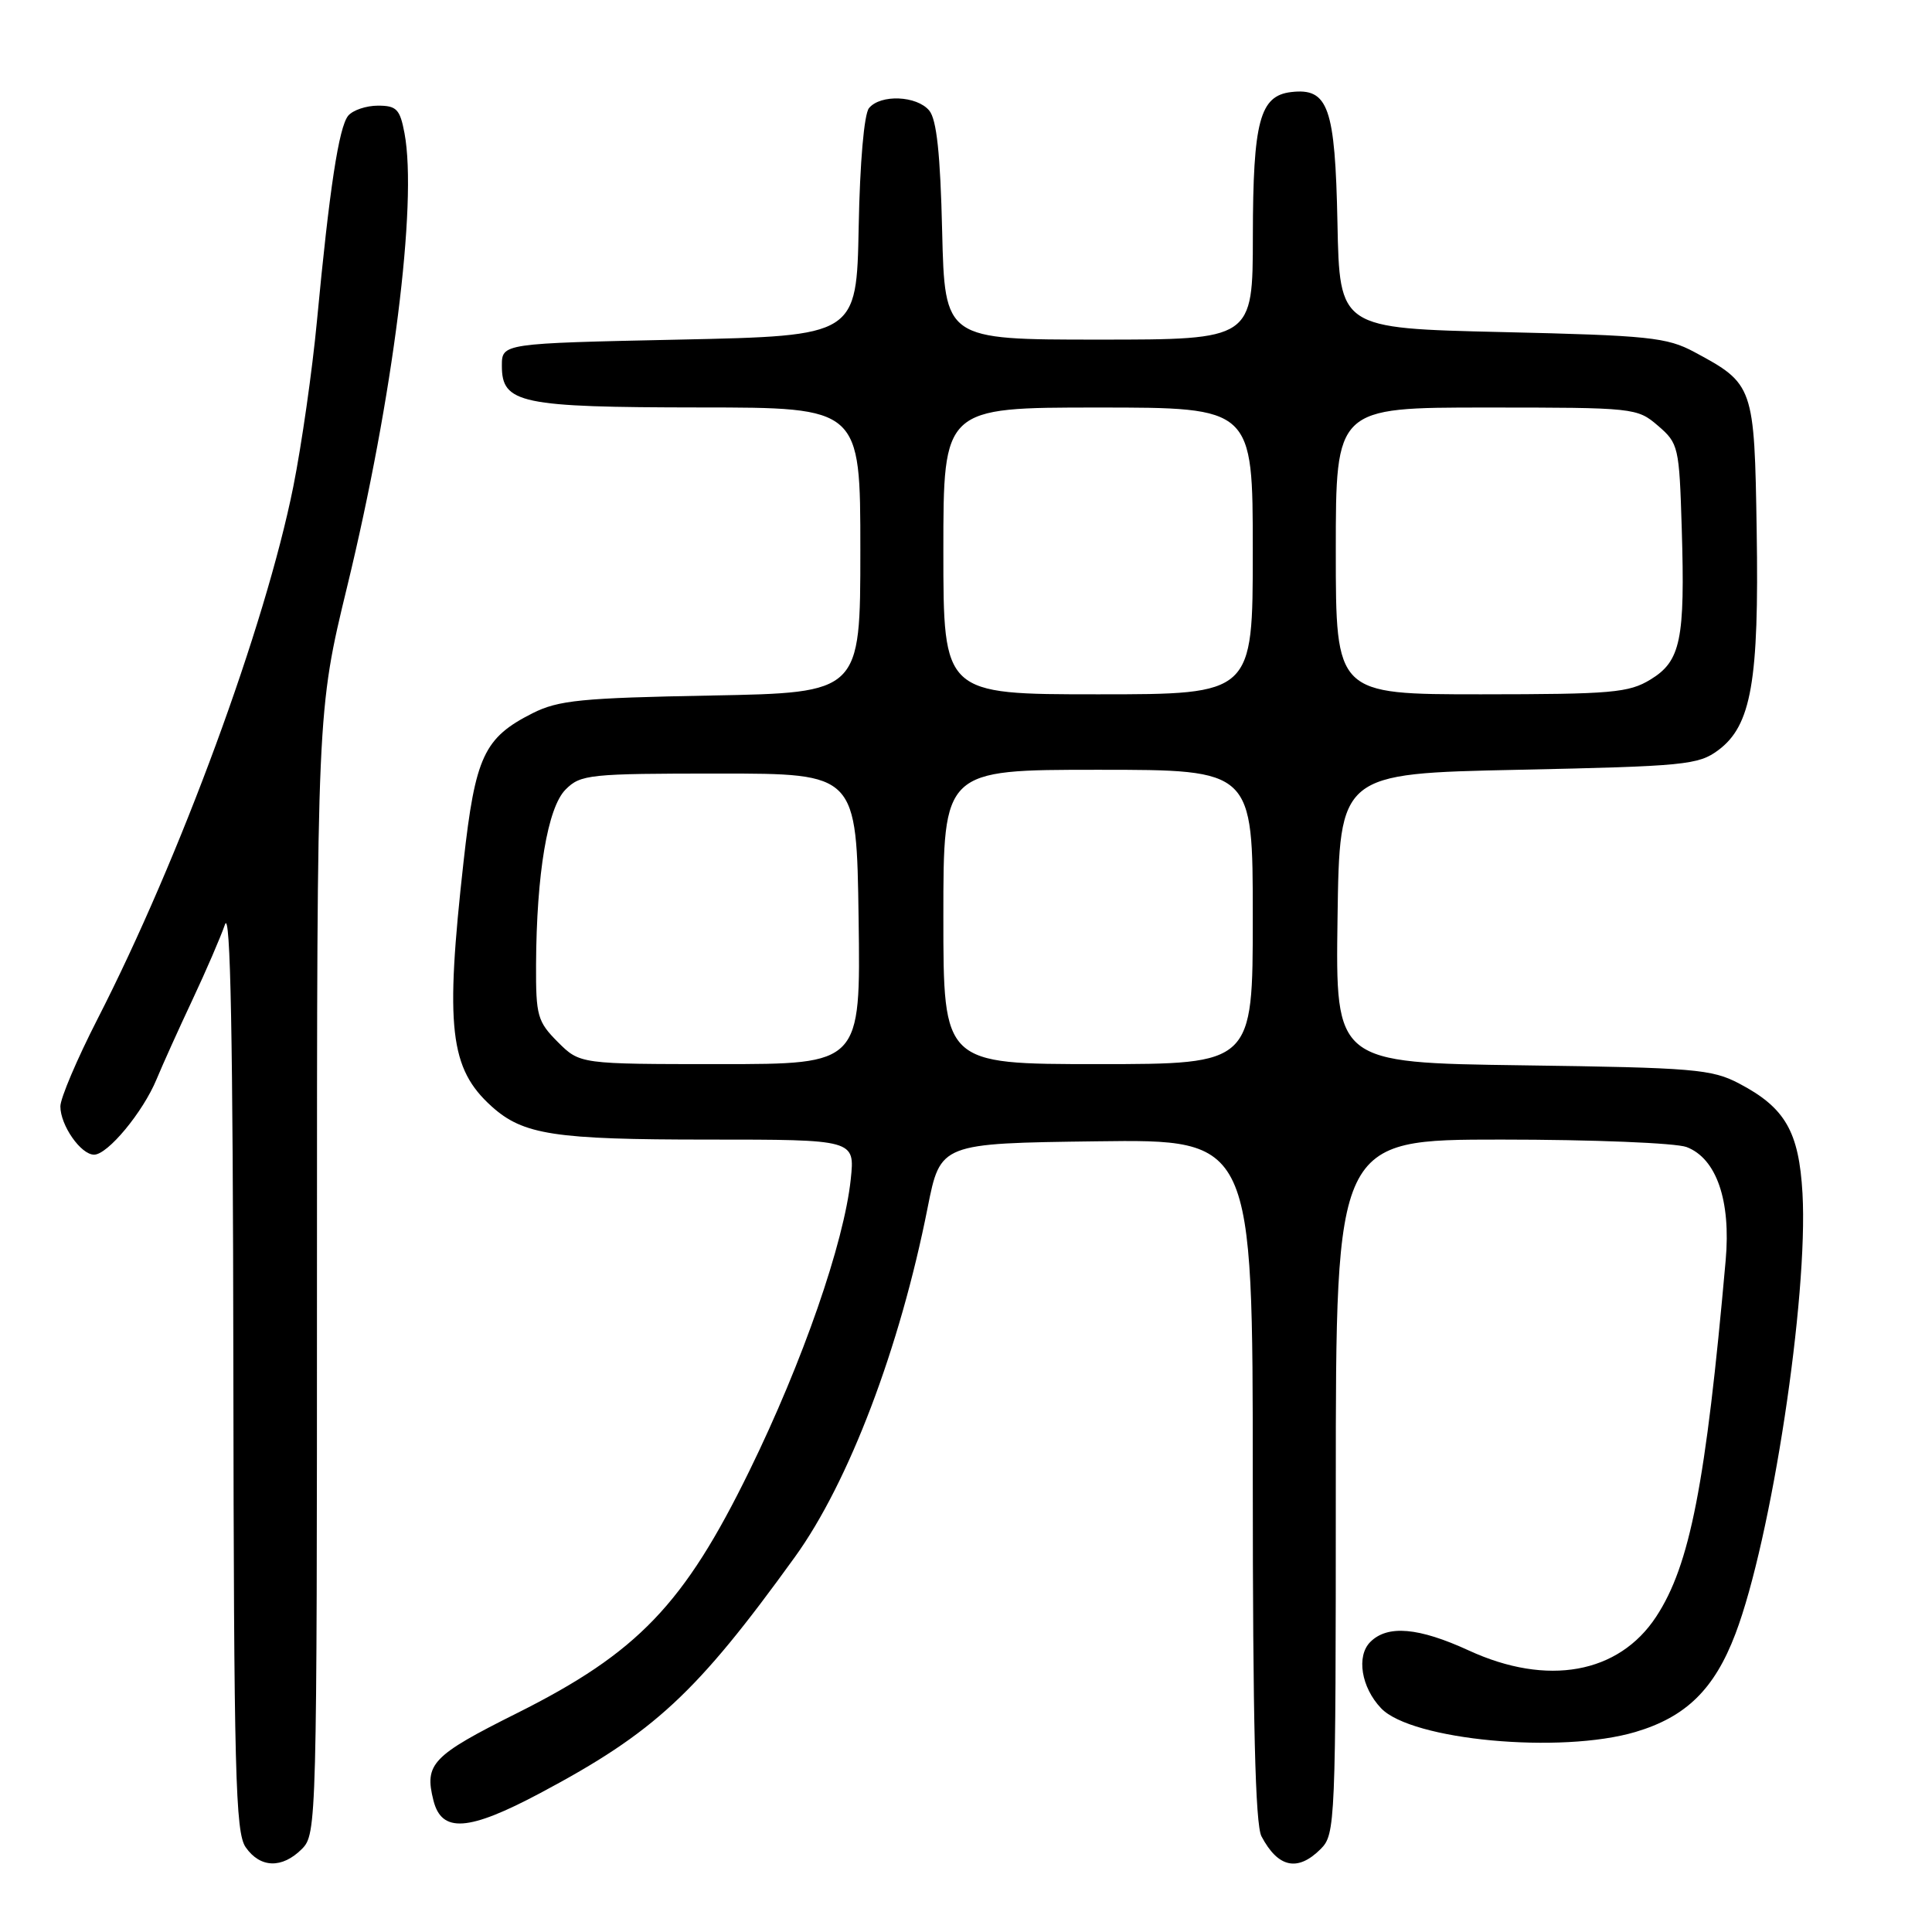 <?xml version="1.0" encoding="UTF-8" standalone="no"?>
<!DOCTYPE svg PUBLIC "-//W3C//DTD SVG 1.1//EN" "http://www.w3.org/Graphics/SVG/1.1/DTD/svg11.dtd" >
<svg xmlns="http://www.w3.org/2000/svg" xmlns:xlink="http://www.w3.org/1999/xlink" version="1.1" viewBox="0 0 256 256">
 <g >
 <path fill="currentColor"
d=" M 40.00 245.00 C 41.96 243.04 42.00 241.67 42.00 168.61 C 42.00 94.23 42.00 94.23 46.01 77.69 C 52.08 52.69 55.33 26.93 53.60 17.66 C 53.00 14.47 52.55 14.00 50.08 14.00 C 48.52 14.00 46.75 14.60 46.14 15.33 C 44.90 16.83 43.65 25.02 42.00 42.50 C 41.38 49.10 39.96 59.00 38.86 64.50 C 35.14 83.01 23.86 113.67 12.90 135.07 C 10.21 140.33 8.00 145.52 8.00 146.60 C 8.00 149.11 10.71 153.00 12.47 153.00 C 14.27 153.00 18.95 147.36 20.75 143.00 C 21.55 141.07 23.68 136.35 25.49 132.50 C 27.30 128.65 29.24 124.15 29.81 122.50 C 30.54 120.37 30.87 137.35 30.92 181.03 C 30.99 235.01 31.19 242.83 32.56 244.78 C 34.49 247.54 37.38 247.62 40.00 245.00 Z  M 175.00 245.00 C 176.94 243.06 177.00 241.67 177.00 197.00 C 177.00 151.00 177.00 151.00 198.93 151.00 C 211.04 151.00 222.04 151.45 223.48 151.99 C 227.44 153.50 229.37 159.08 228.66 167.00 C 226.03 196.64 223.93 207.40 219.45 214.22 C 214.49 221.78 205.03 223.49 194.63 218.70 C 187.97 215.64 183.86 215.28 181.57 217.57 C 179.70 219.44 180.37 223.59 183.00 226.35 C 187.03 230.59 206.82 232.43 216.72 229.49 C 223.42 227.50 227.17 223.82 229.95 216.50 C 234.74 203.90 239.61 171.86 238.84 158.13 C 238.37 149.94 236.55 146.77 230.44 143.57 C 226.83 141.67 224.46 141.47 201.73 141.16 C 176.96 140.82 176.96 140.82 177.23 121.66 C 177.50 102.50 177.50 102.50 201.18 102.00 C 223.23 101.53 225.05 101.36 227.68 99.40 C 232.06 96.15 233.09 90.25 232.77 70.35 C 232.47 51.12 232.38 50.87 224.50 46.64 C 220.87 44.70 218.52 44.45 199.00 44.00 C 177.50 43.50 177.50 43.50 177.22 29.55 C 176.91 14.18 176.01 11.62 171.08 12.20 C 166.93 12.69 166.03 16.06 166.01 31.25 C 166.00 45.00 166.00 45.00 145.59 45.00 C 125.19 45.00 125.19 45.00 124.84 30.65 C 124.60 20.38 124.11 15.83 123.13 14.65 C 121.48 12.67 116.68 12.47 115.15 14.32 C 114.50 15.10 113.94 21.51 113.78 30.07 C 113.50 44.50 113.50 44.50 90.00 45.00 C 66.50 45.50 66.50 45.50 66.50 48.47 C 66.50 53.46 68.91 53.97 92.75 53.99 C 114.00 54.00 114.00 54.00 114.00 72.90 C 114.00 91.79 114.00 91.79 94.25 92.16 C 77.00 92.48 74.00 92.78 70.56 94.51 C 64.13 97.76 62.98 100.23 61.43 114.12 C 58.96 136.18 59.58 141.59 65.15 146.61 C 69.33 150.37 73.44 151.00 93.79 151.00 C 113.28 151.00 113.28 151.00 112.73 156.25 C 111.84 164.68 106.36 180.47 99.31 194.87 C 90.64 212.60 84.51 218.99 68.51 227.00 C 57.25 232.63 56.21 233.72 57.43 238.56 C 58.52 242.91 62.06 242.66 71.59 237.59 C 86.71 229.55 92.28 224.38 105.32 206.32 C 112.47 196.43 119.24 178.61 122.92 160.00 C 124.61 151.50 124.61 151.50 145.30 151.23 C 166.00 150.96 166.00 150.96 166.00 196.05 C 166.00 228.08 166.33 241.76 167.15 243.32 C 169.35 247.49 171.95 248.05 175.00 245.00 Z  M 73.92 138.08 C 71.22 135.37 71.00 134.61 71.03 127.83 C 71.09 115.75 72.56 106.99 74.95 104.61 C 76.93 102.62 78.08 102.50 95.28 102.50 C 113.50 102.50 113.50 102.50 113.77 121.75 C 114.04 141.00 114.04 141.00 95.44 141.00 C 76.85 141.00 76.85 141.00 73.92 138.08 Z  M 125.00 121.50 C 125.00 102.00 125.00 102.00 145.50 102.00 C 166.00 102.00 166.00 102.00 166.00 121.50 C 166.00 141.00 166.00 141.00 145.50 141.00 C 125.00 141.00 125.00 141.00 125.00 121.50 Z  M 125.00 73.00 C 125.00 54.00 125.00 54.00 145.50 54.00 C 166.00 54.00 166.00 54.00 166.00 73.00 C 166.00 92.00 166.00 92.00 145.50 92.00 C 125.00 92.00 125.00 92.00 125.00 73.00 Z  M 177.00 73.00 C 177.00 54.00 177.00 54.00 196.94 54.00 C 216.58 54.00 216.93 54.04 219.69 56.41 C 222.41 58.75 222.51 59.18 222.84 70.02 C 223.29 84.77 222.71 87.60 218.70 90.04 C 215.82 91.80 213.57 91.99 196.25 92.00 C 177.00 92.00 177.00 92.00 177.00 73.00 Z "/>
</g>
</svg>